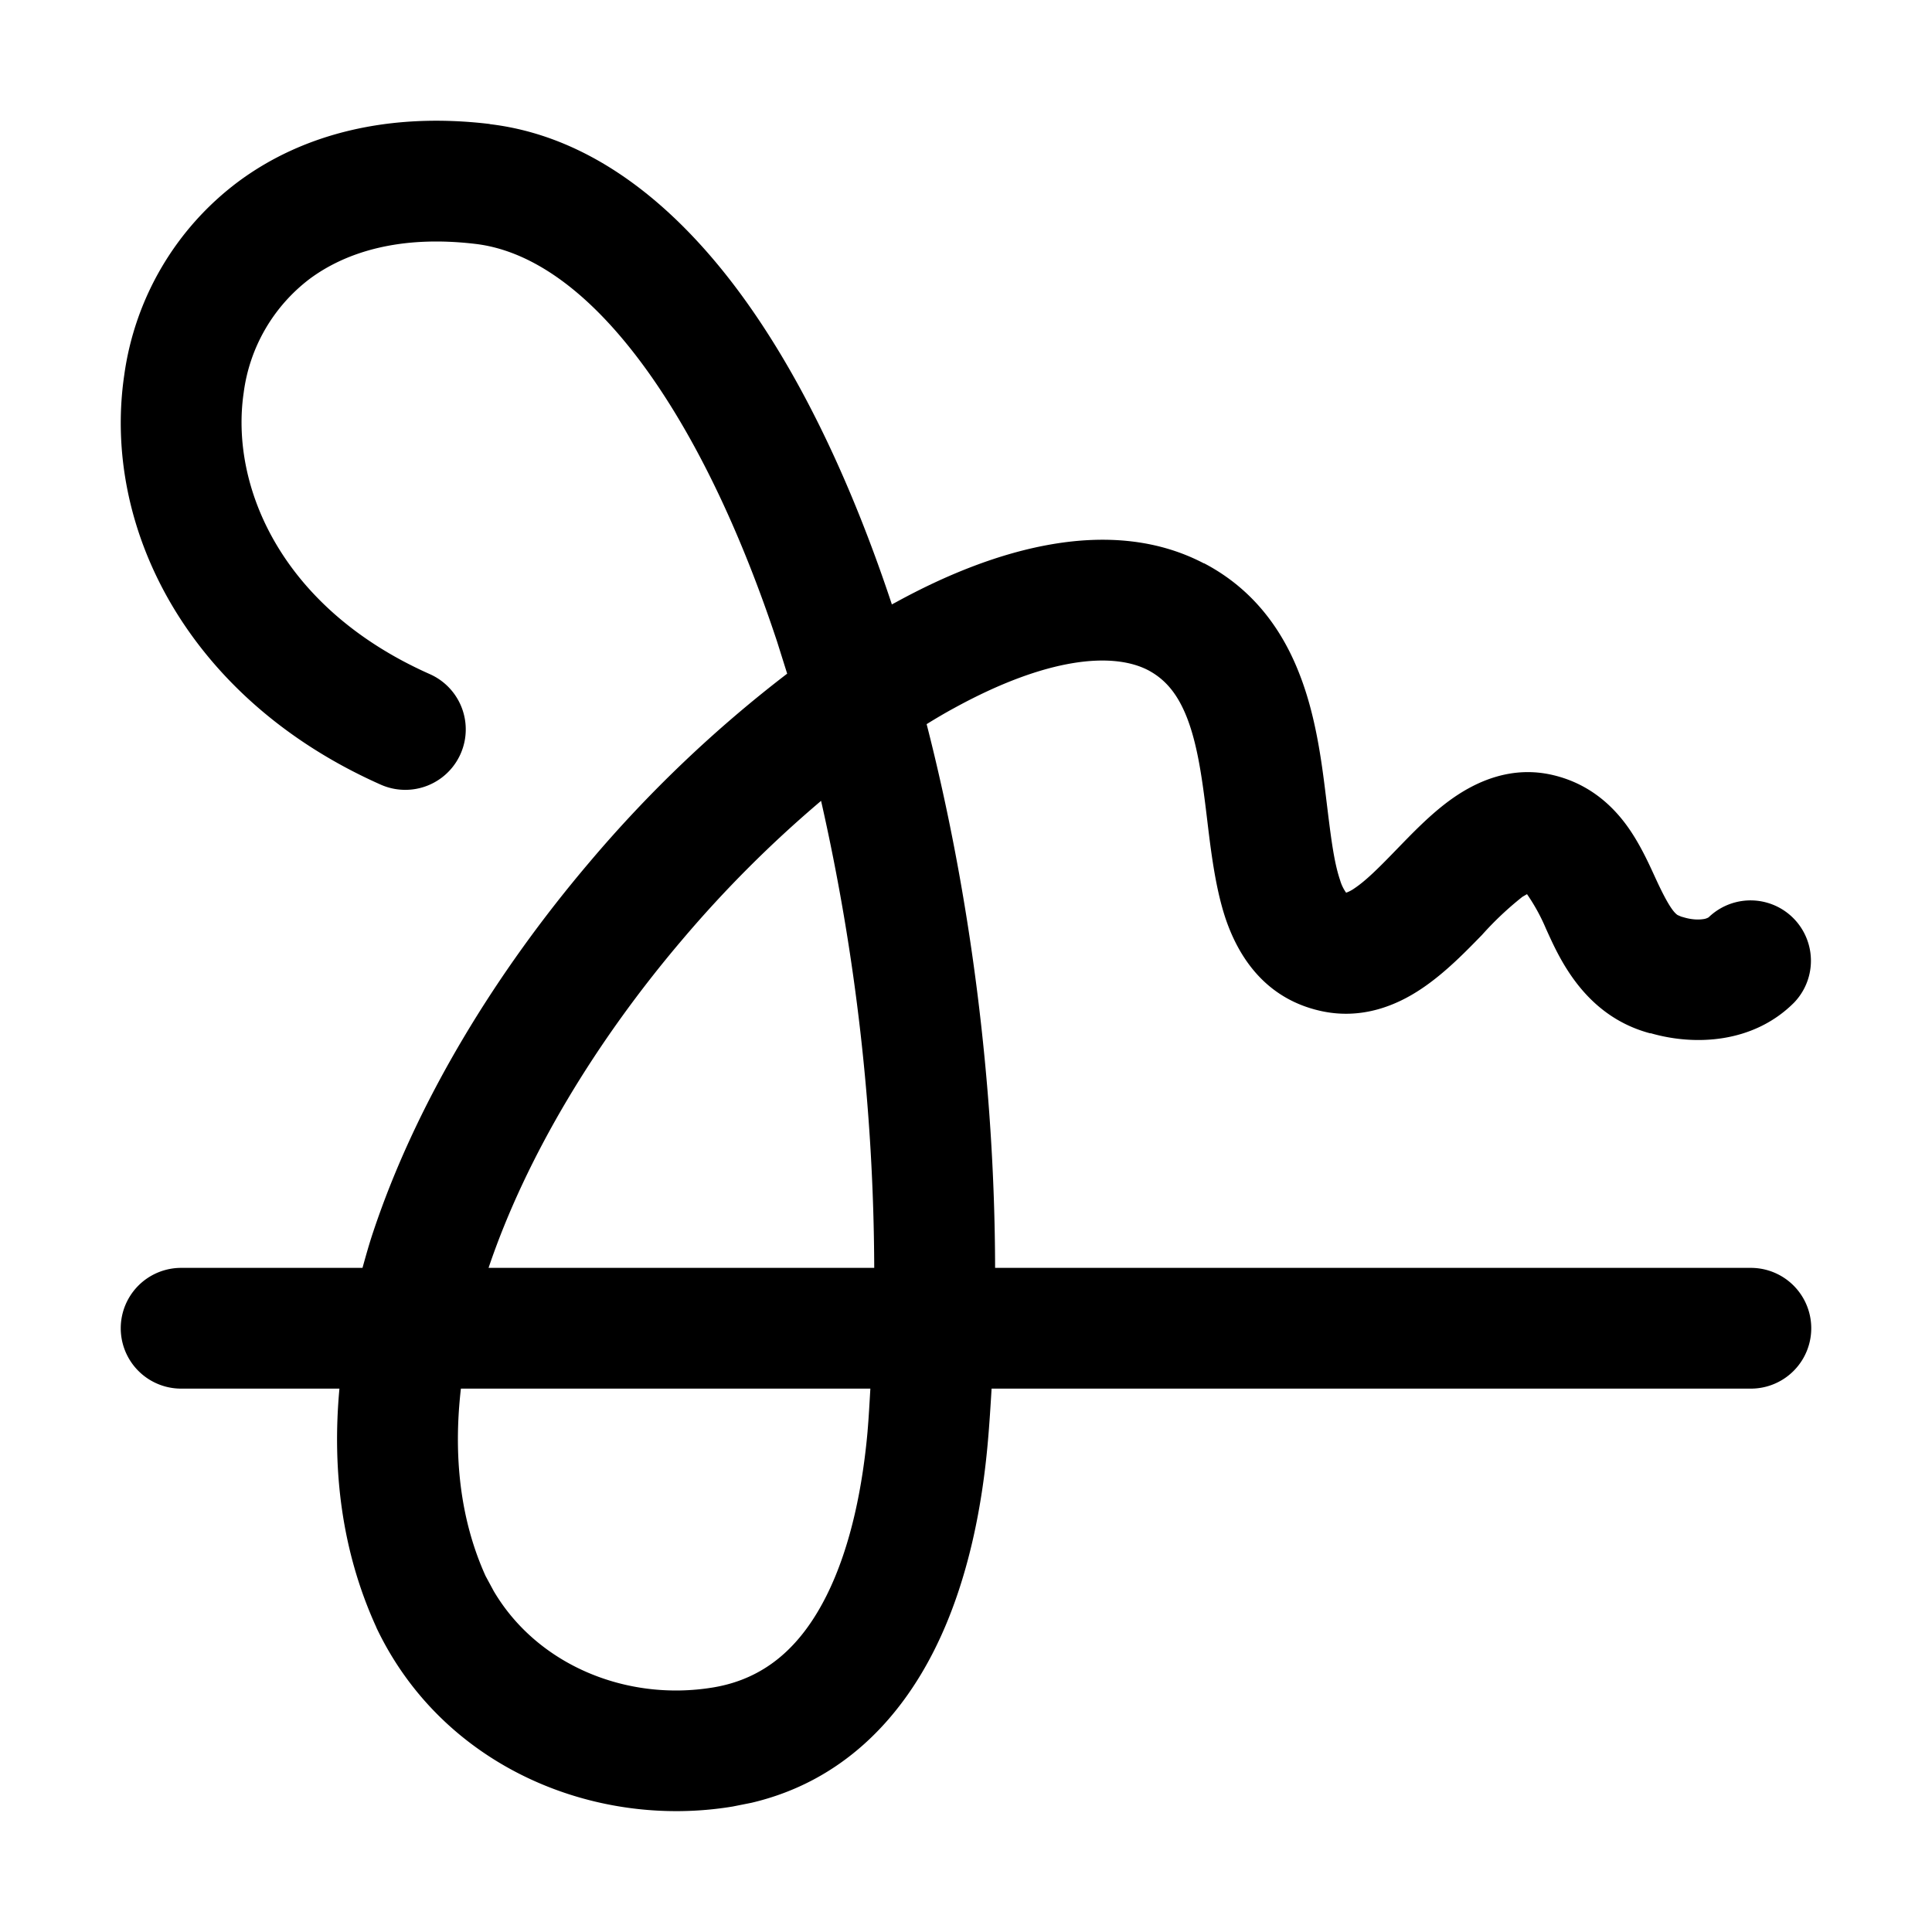 <svg xmlns="http://www.w3.org/2000/svg" fill="none" viewBox="0 0 16 16">
  <path fill="currentColor" d="m4.057 1.027-.001.001c.803.095 1.473.618 2.006 1.311.538.7.98 1.63 1.323 2.663v.004l.034-.018c.831-.456 1.786-.722 2.55-.323h.003c.418.219.654.566.79.918.132.337.181.705.217.999.04.325.064.545.119.707a.34.34 0 0 0 .05.104.282.282 0 0 0 .07-.037c.091-.061.193-.161.337-.31.125-.128.295-.31.481-.439.193-.134.485-.272.834-.186.278.068.466.233.593.403.115.154.195.335.247.448.1.218.149.283.183.306l.03.013.018.005c.065.02.122.022.163.016a.114.114 0 0 0 .046-.015.5.5 0 0 1 .707.707c-.338.338-.825.358-1.189.252v.002c-.557-.147-.764-.647-.865-.867a1.583 1.583 0 0 0-.157-.286l-.038.022a2.67 2.67 0 0 0-.335.316c-.129.132-.303.313-.499.444-.203.137-.496.263-.842.184-.46-.105-.677-.454-.782-.763-.095-.284-.13-.636-.163-.904-.037-.3-.076-.551-.156-.758-.075-.192-.174-.317-.323-.396-.292-.151-.836-.109-1.608.315-.074.04-.15.085-.226.132.362 1.412.564 2.985.567 4.503H14.5a.5.5 0 0 1 0 1H8.212c-.009.147-.018.294-.031.44-.042.48-.15 1.143-.445 1.728-.282.56-.755 1.084-1.513 1.262l-.156.031c-1.144.189-2.402-.33-2.949-1.48l-.003-.008c-.285-.625-.366-1.298-.304-1.973H1.5a.5.5 0 1 1 0-1h1.502c.028-.1.055-.198.088-.296.363-1.09 1.023-2.159 1.793-3.065a10.512 10.512 0 0 1 1.636-1.56l-.083-.264c-.321-.97-.72-1.785-1.166-2.366-.45-.586-.904-.878-1.332-.929-.622-.074-1.07.066-1.37.287a1.411 1.411 0 0 0-.55.946c-.113.77.308 1.782 1.542 2.33a.5.5 0 0 1-.407.915c-1.598-.71-2.31-2.13-2.124-3.392a2.41 2.41 0 0 1 .945-1.602c.535-.397 1.25-.577 2.083-.477ZM3.817 11.5c-.065.565-.004 1.09.204 1.551l.068.126c.36.61 1.097.916 1.815.798.443-.073.734-.35.939-.757.211-.42.304-.937.342-1.366v-.002c.01-.116.016-.233.023-.35H3.816Zm2.982-4.867a9.816 9.816 0 0 0-1.153 1.154c-.703.827-1.285 1.78-1.6 2.713H7.24A17.772 17.772 0 0 0 6.8 6.633Z"/>
</svg>